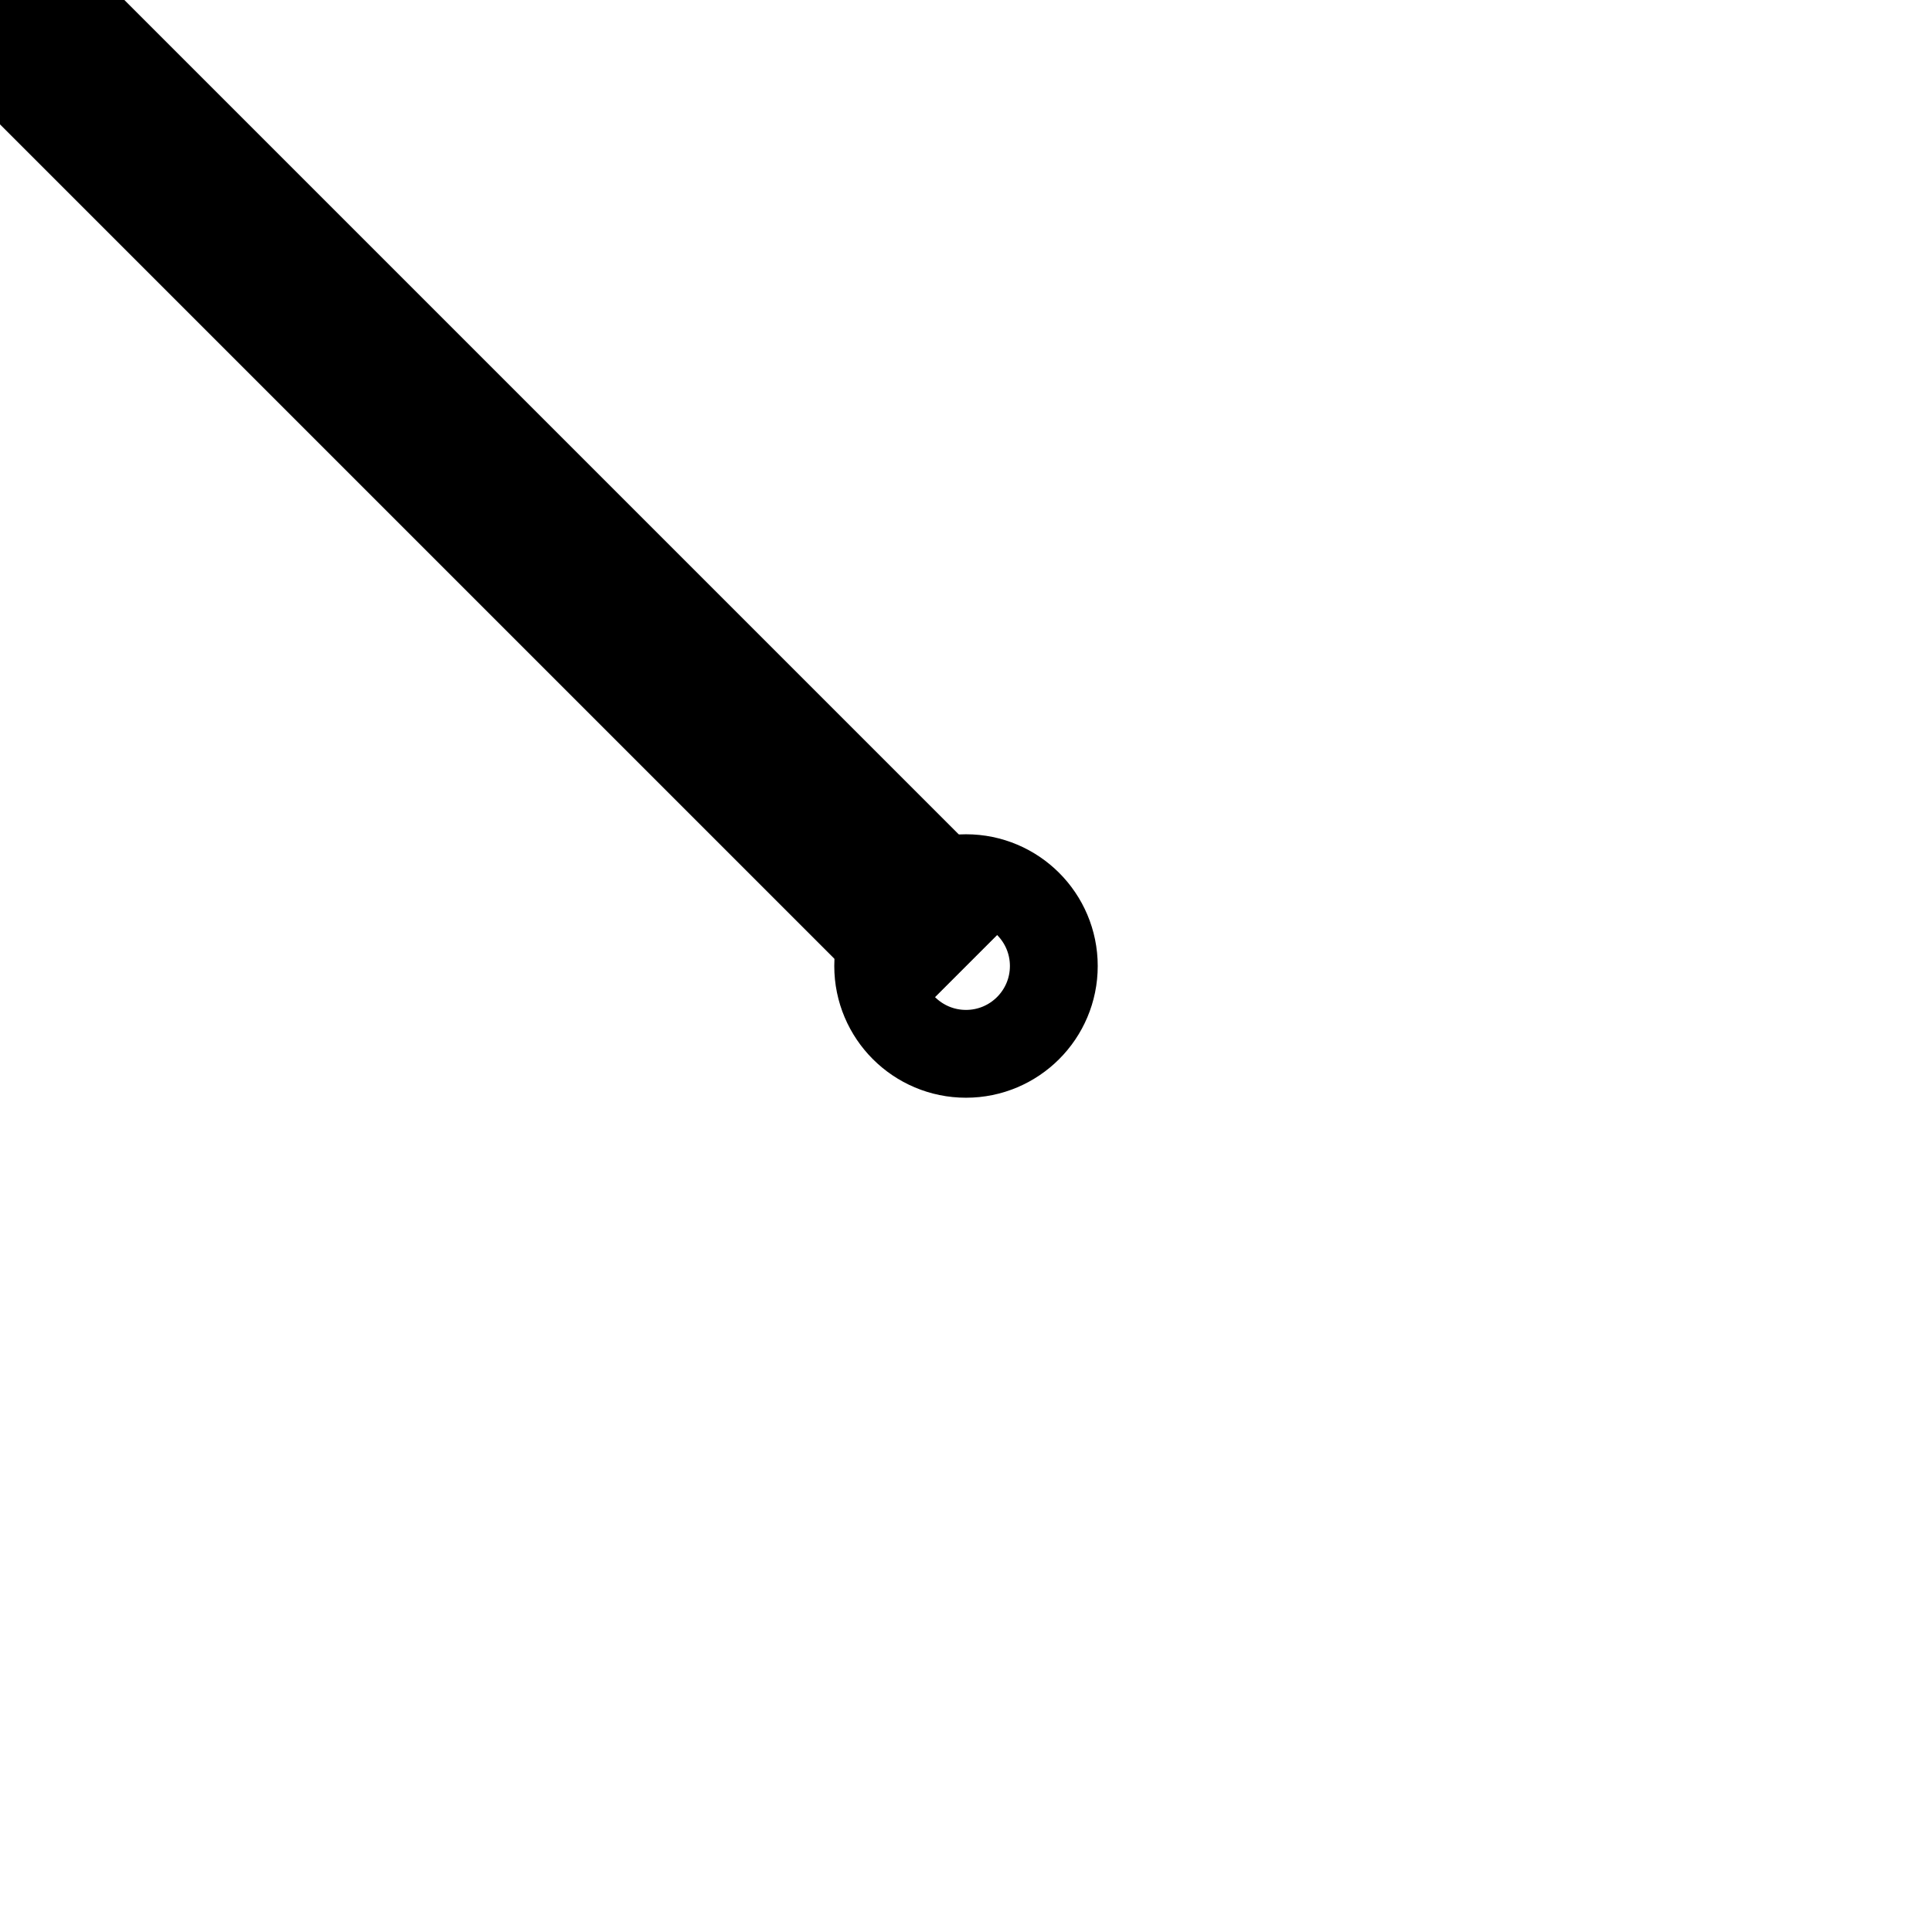 <svg width="220px" height="220px" viewBox="0 0 220 220">
  <!-- center of rotation -->
  <circle cx="110" cy="110" r="90" style="fill: transparent;" stroke-width="20"/>
  <circle cx="110" cy="110" r="10" stroke="black" stroke-width="10" fill="none" />

  <!-- non-rotated arrow -->
  <g id="arrow" style="stroke: black;">
    <line x1="110" y1="110" x2="SUNRISE_X2" y2="SUNRISE_Y2" stroke-width="20"/>
    <line x1="110" y1="110" x2="SUNSET_X2" y2="SUNSET_Y2" stroke-width="20"/>
    <!--
    -->
    <path d="MOONRISE_ARC" stroke-width="20" fill="transparent"/>

  </g>

  <!-- rotated around center point -->
</svg>
